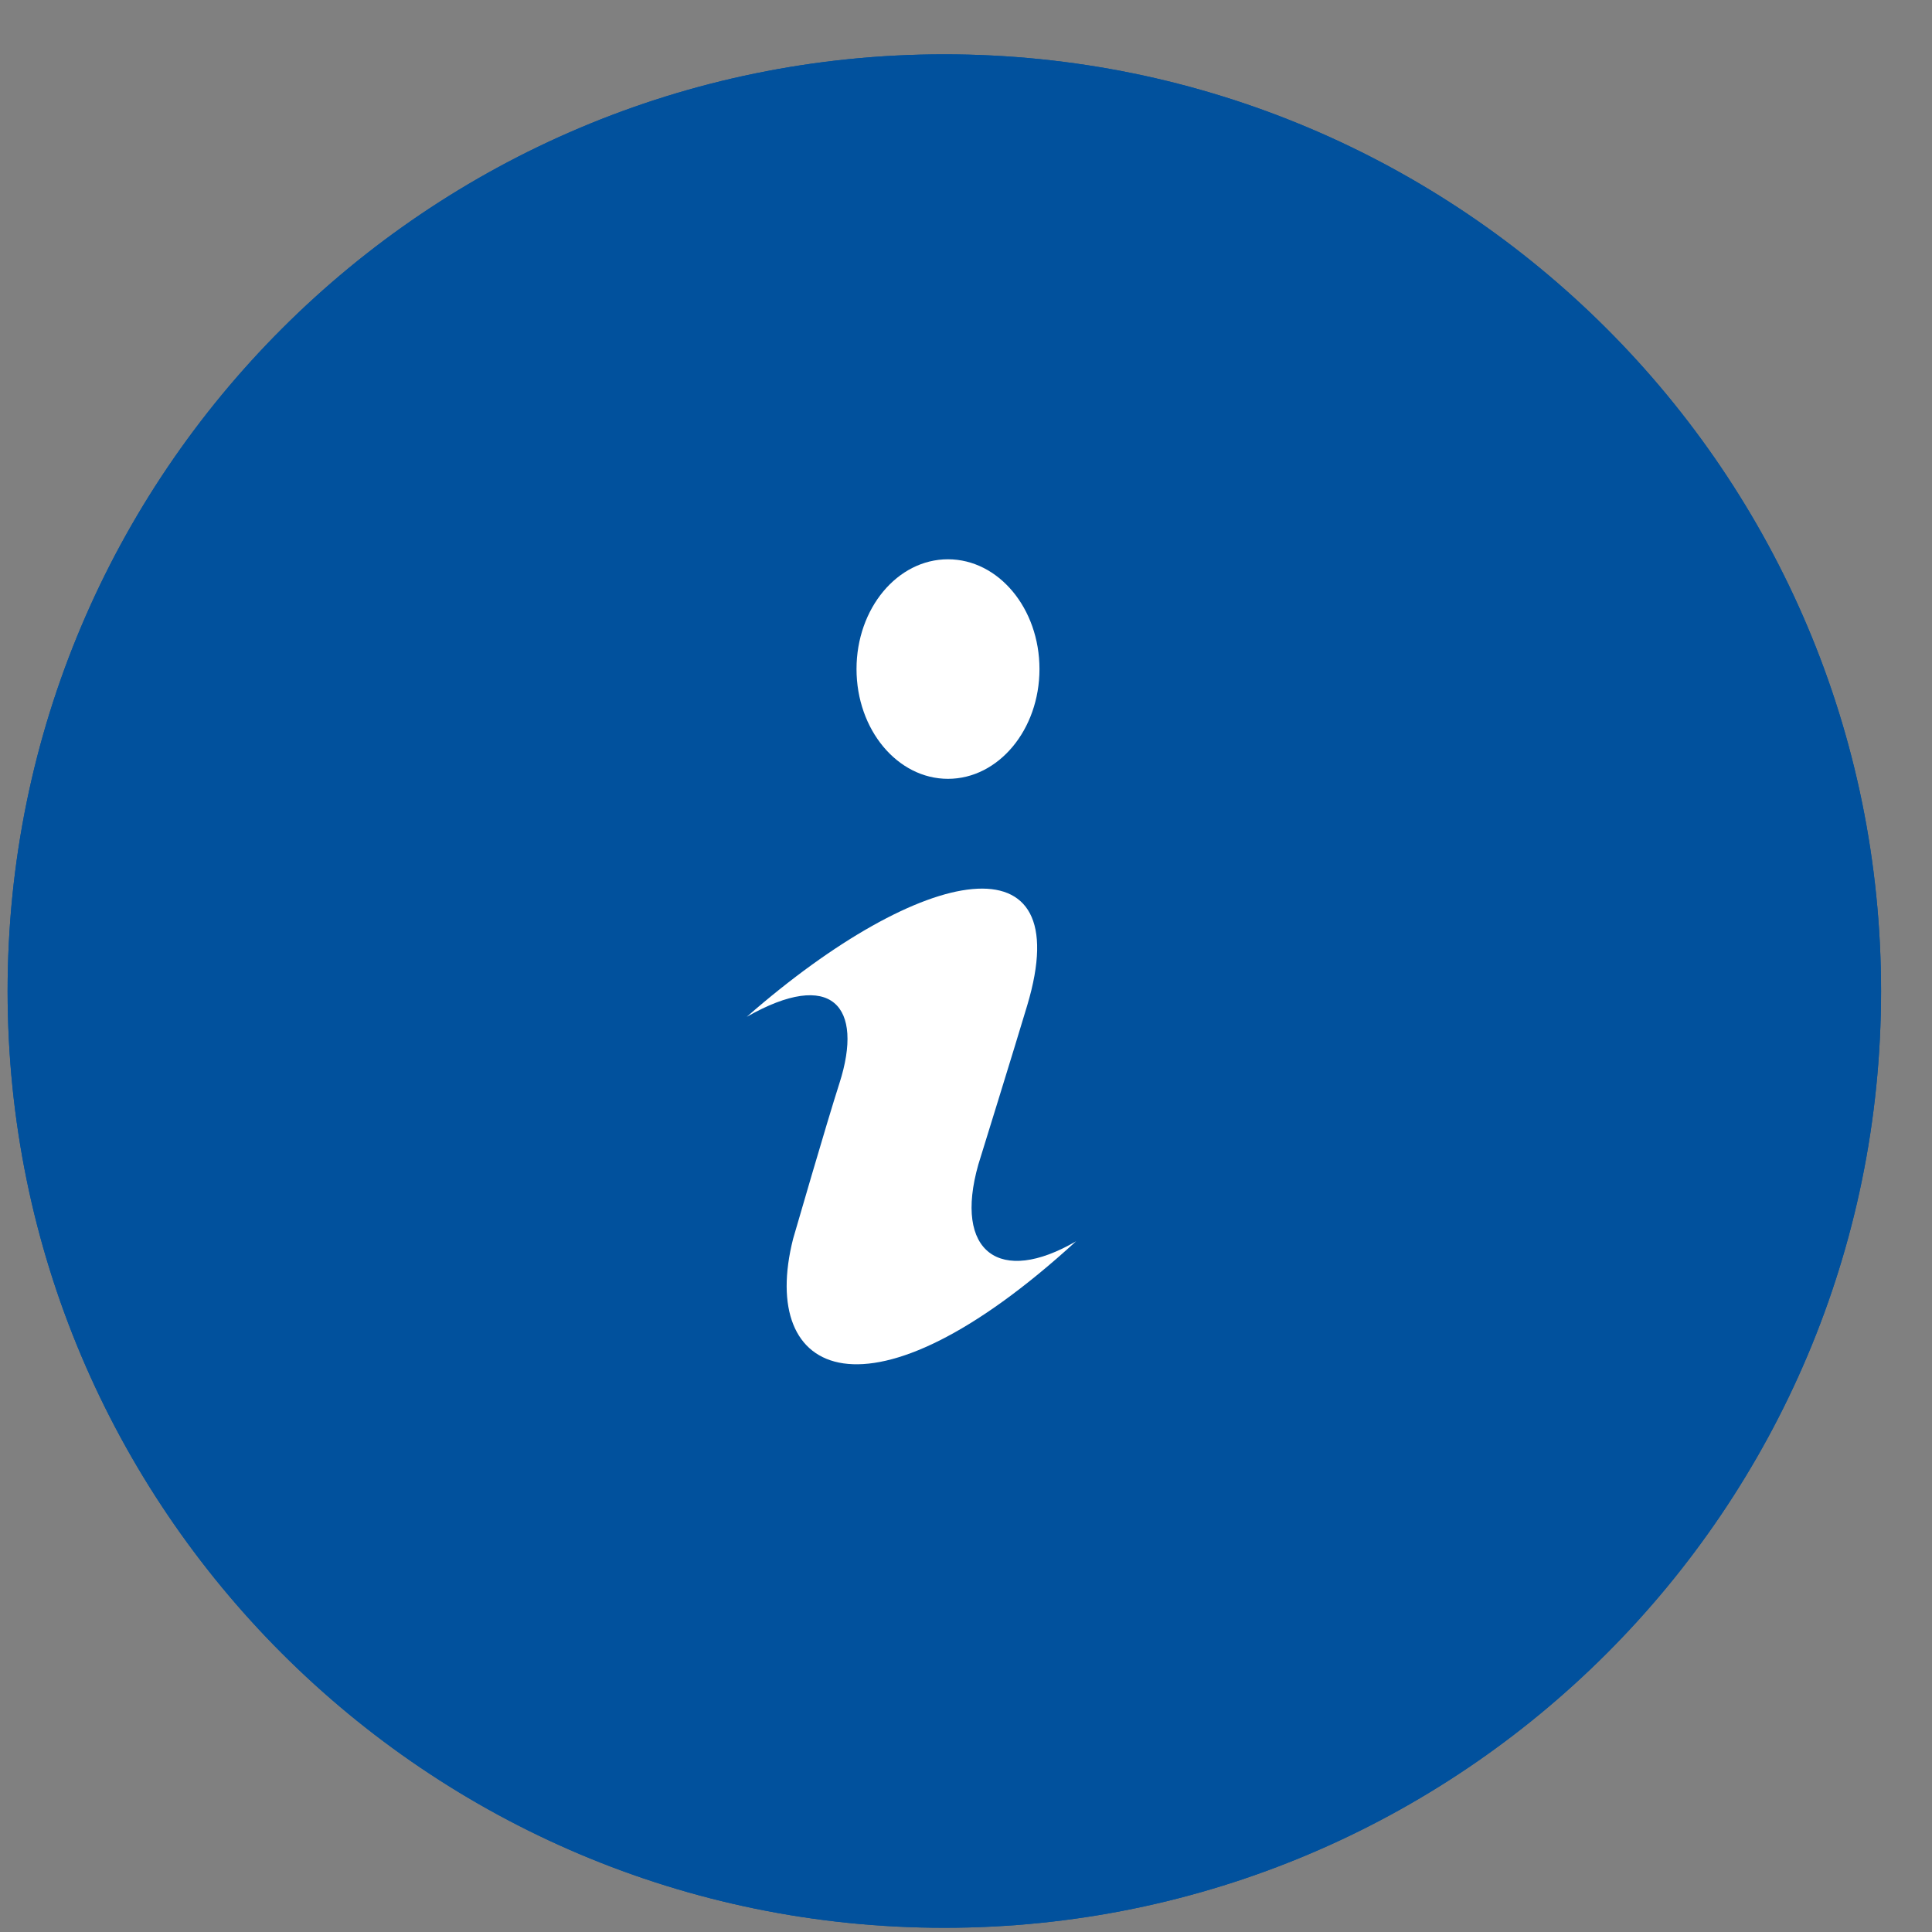 <svg width="33" height="33" viewBox="0 0 33 33" fill="none" xmlns="http://www.w3.org/2000/svg">
<rect x="0" y="0" width="33" height="33" fill="#808080" stroke="none"/>
<path d="M32.13 16.928C32.13 25.765 24.966 32.928 16.13 32.928C7.293 32.928 0.13 25.765 0.13 16.928C0.13 8.091 7.293 0.928 16.13 0.928C24.966 0.928 32.13 8.091 32.13 16.928Z" fill="#01519D"/>
<path fill-rule="evenodd" clip-rule="evenodd" d="M16.13 30.928C23.862 30.928 30.13 24.66 30.13 16.928C30.13 9.196 23.862 2.928 16.13 2.928C8.398 2.928 2.13 9.196 2.13 16.928C2.13 24.66 8.398 30.928 16.13 30.928ZM16.13 32.928C24.966 32.928 32.13 25.765 32.13 16.928C32.13 8.091 24.966 0.928 16.13 0.928C7.293 0.928 0.13 8.091 0.13 16.928C0.13 25.765 7.293 32.928 16.13 32.928Z" fill="#01519D"/>
<path d="M16.192 13.303C17.055 13.303 17.755 12.463 17.755 11.428C17.755 10.392 17.055 9.553 16.192 9.553C15.329 9.553 14.63 10.392 14.63 11.428C14.63 12.463 15.329 13.303 16.192 13.303Z" fill="white"/>
<path d="M18.38 21.202C17.079 21.961 16.284 21.391 16.711 19.89C16.711 19.89 17.342 17.855 17.545 17.175C18.423 14.25 15.771 14.731 12.755 17.368C14.209 16.54 14.76 17.189 14.338 18.503C14.125 19.163 13.547 21.159 13.547 21.159C12.947 23.528 14.83 24.452 18.38 21.202Z" fill="white"/>
</svg>
